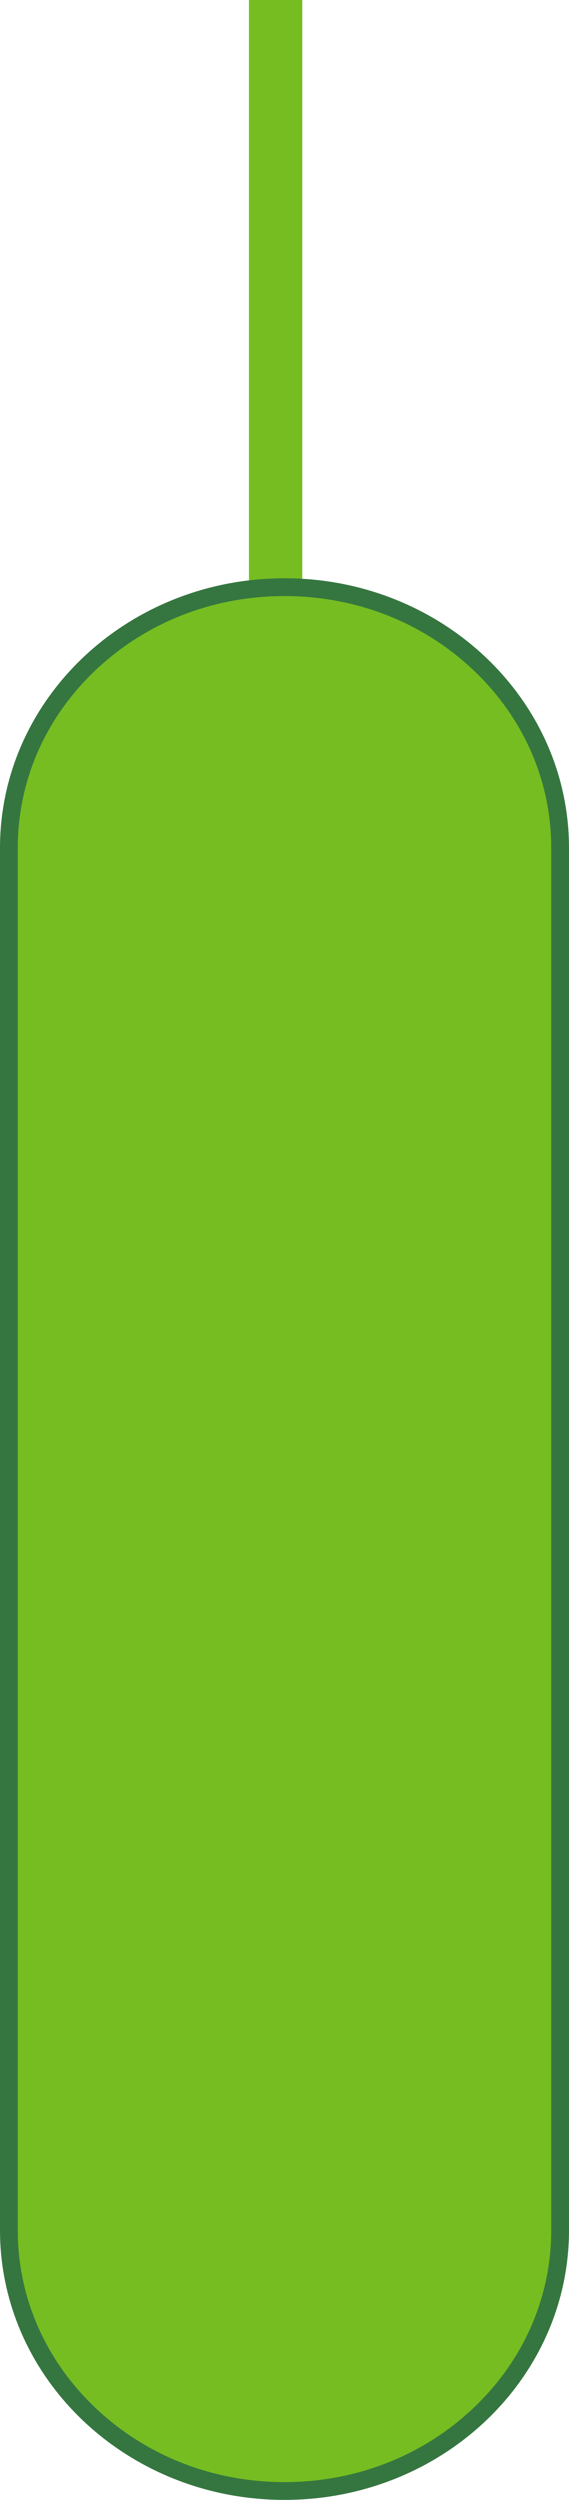 <svg xmlns="http://www.w3.org/2000/svg" width="32" height="140.5" viewBox="0 0 32 140.5">
  <g id="Group_44" data-name="Group 44" transform="translate(-1 -396.5)">
    <line id="Line_1" data-name="Line 1" y1="39.5" transform="translate(16.5 396.5)" fill="none" stroke="#76bd22" stroke-width="3"/>
    <g id="DONE" transform="translate(1 429)" fill="#76bd22">
      <path d="M 16 107.5 C 11.855 107.5 7.959 105.972 5.03 103.197 C 2.109 100.43 0.5 96.752 0.5 92.842 L 0.5 15.158 C 0.5 11.248 2.109 7.57 5.03 4.803 C 7.959 2.028 11.855 0.5 16 0.5 C 20.145 0.5 24.041 2.028 26.97 4.803 C 29.891 7.57 31.5 11.248 31.5 15.158 L 31.5 92.842 C 31.5 96.752 29.891 100.43 26.97 103.197 C 24.041 105.972 20.145 107.5 16 107.5 Z" stroke="none"/>
      <path d="M 16 1 C 11.983 1 8.209 2.479 5.374 5.166 C 2.553 7.838 1 11.386 1 15.158 L 1 92.842 C 1 96.614 2.553 100.162 5.374 102.834 C 8.209 105.521 11.983 107 16 107 C 20.017 107 23.791 105.521 26.626 102.834 C 29.447 100.162 31 96.614 31 92.842 L 31 15.158 C 31 11.386 29.447 7.838 26.626 5.166 C 23.791 2.479 20.017 1 16 1 M 16 -7.62939453125e-06 C 24.837 -7.62939453125e-06 32 6.786 32 15.158 L 32 92.842 C 32 101.214 24.837 108 16 108 C 7.163 108 0 101.214 0 92.842 L 0 15.158 C 0 6.786 7.163 -7.62939453125e-06 16 -7.62939453125e-06 Z" stroke="none" fill="#357640"/>
    </g>
  </g>
</svg>
